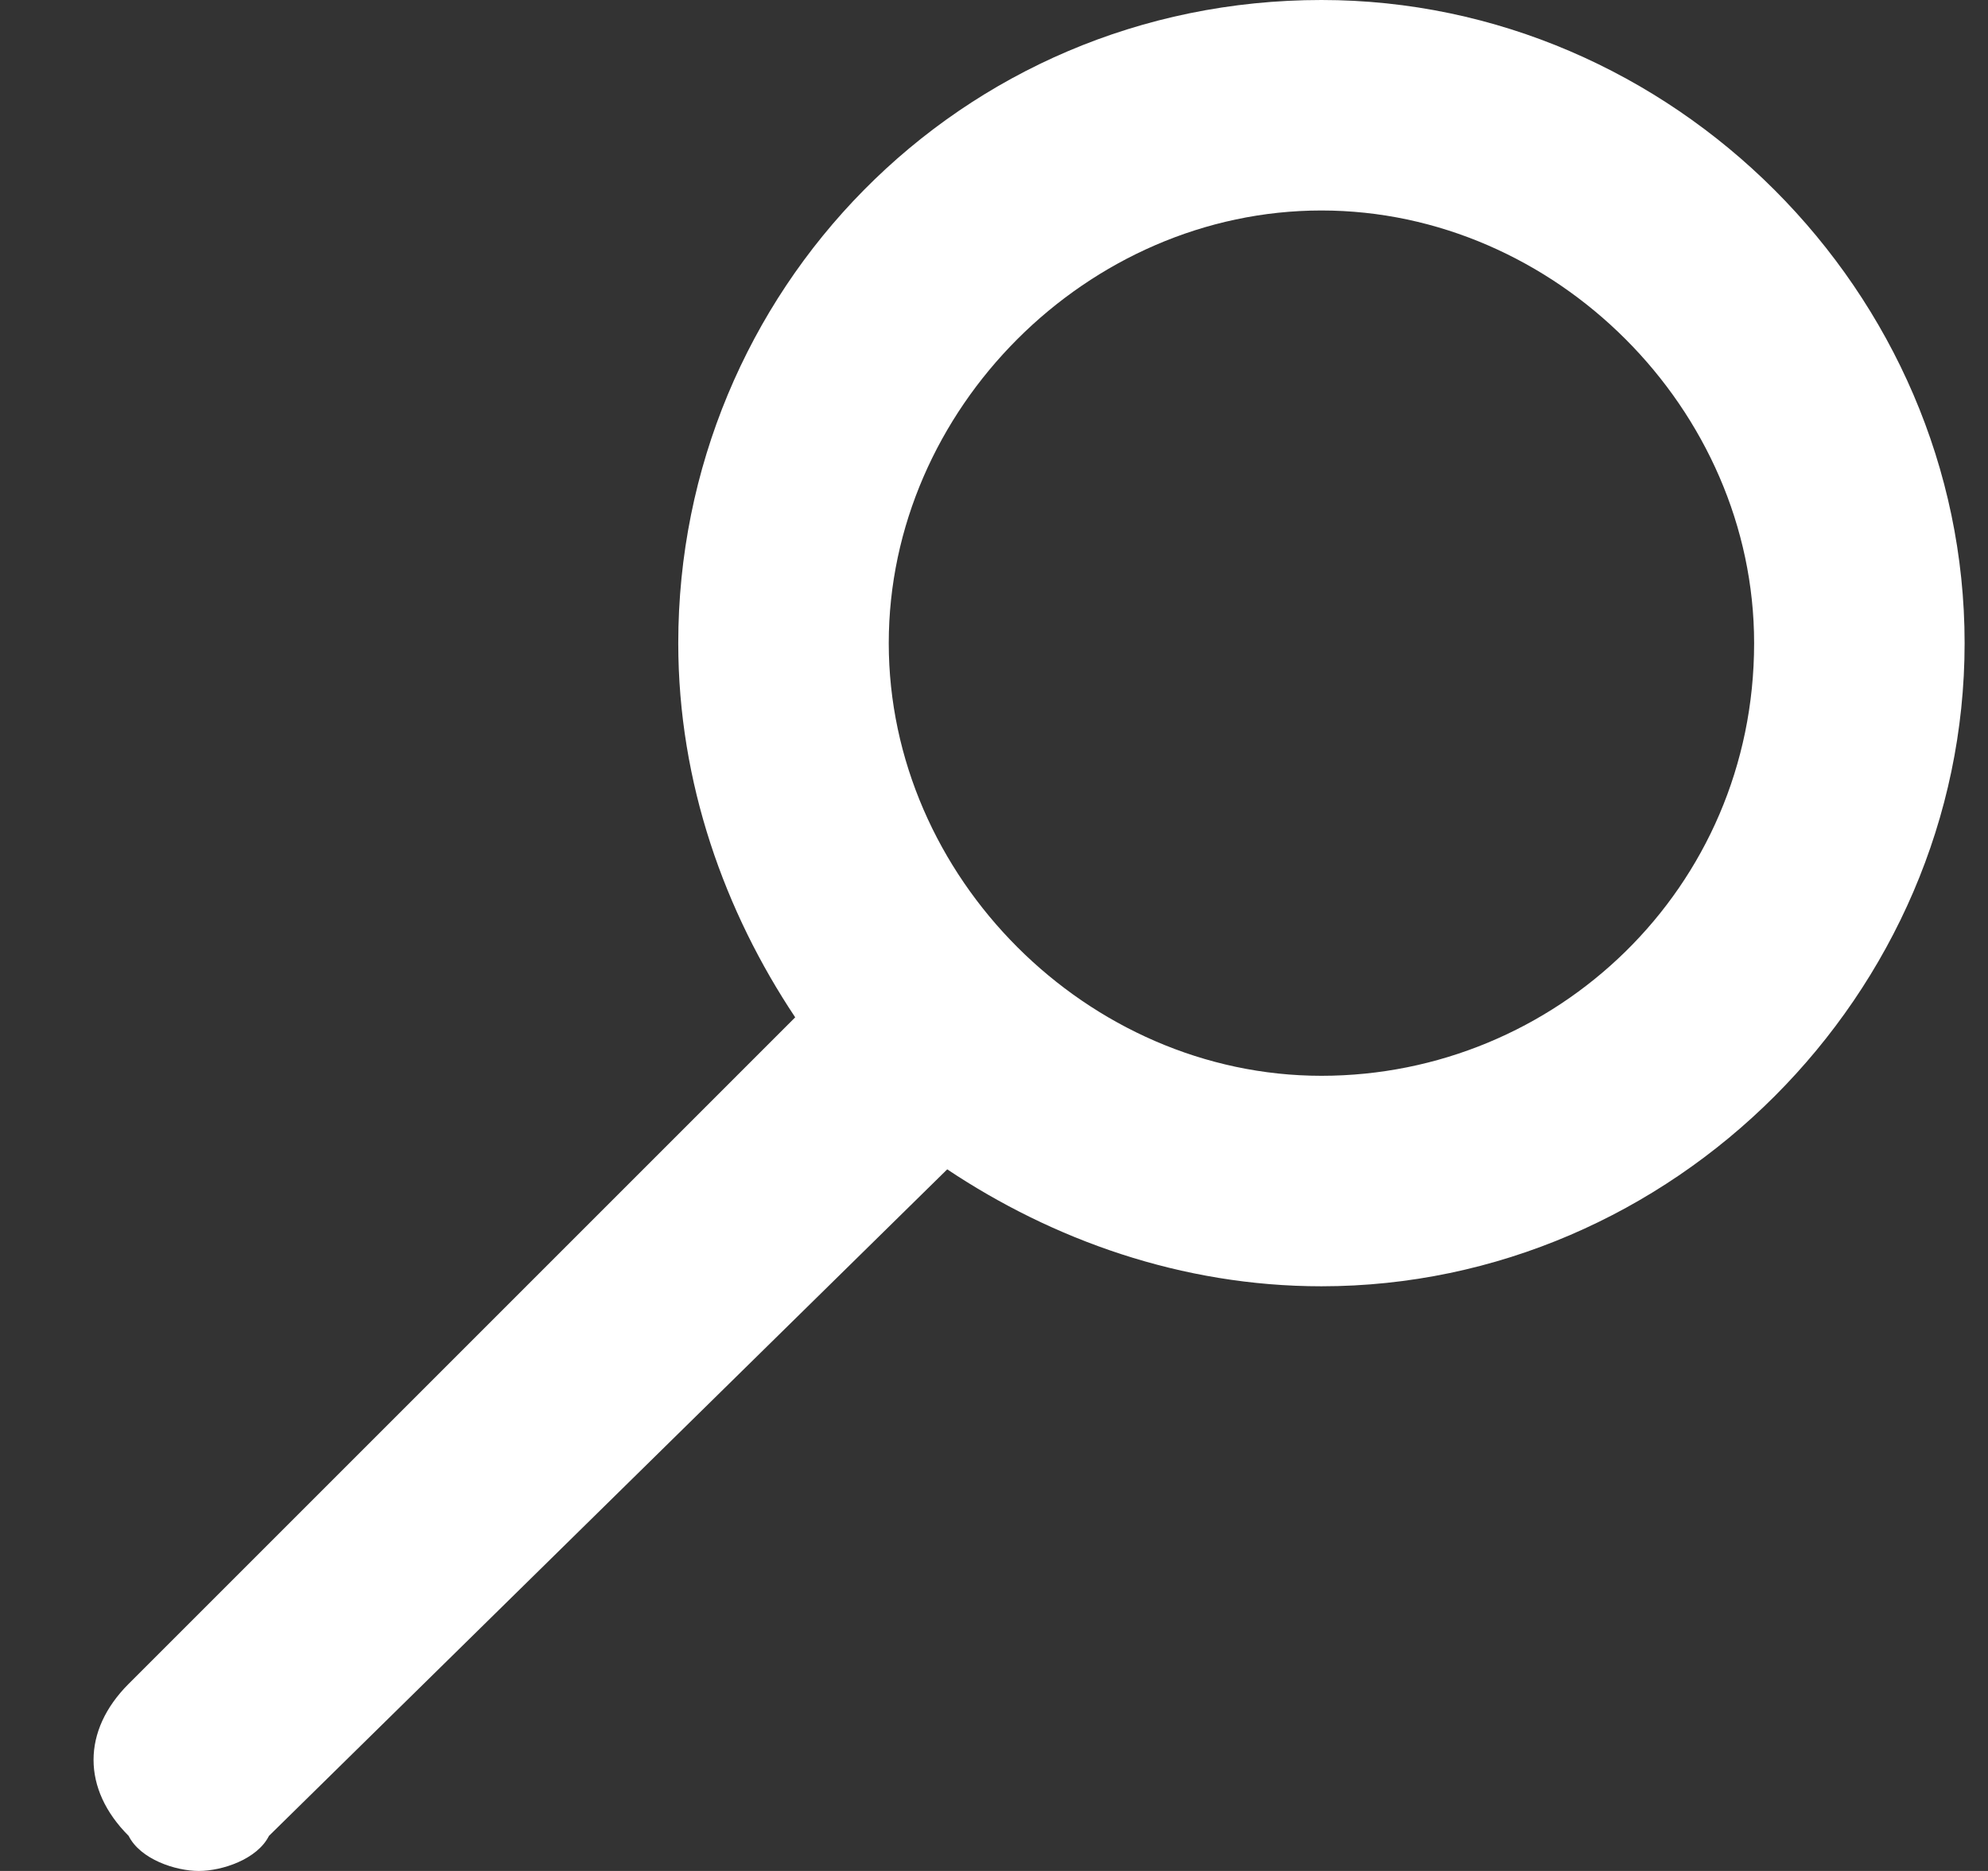 <svg width="17" height="16" viewBox="0 0 17 16" fill="none" xmlns="http://www.w3.org/2000/svg">
<rect x="0" y="0" width="17" height="16" fill="#333333" stroke="none"/>
<g id="search.svg" clip-path="url(#clip0_1_598)">
<path id="Vector" d="M11.3 0C8.2 0 5.8 2.5 5.8 5.5C5.8 6.7 6.2 7.8 6.8 8.7L1.1 14.4C0.7 14.8 0.7 15.3 1.1 15.7C1.2 15.9 1.5 16 1.7 16C1.9 16 2.2 15.9 2.3 15.7L8.1 10C9 10.6 10.1 11 11.3 11C14.3 11 16.8 8.5 16.8 5.5C16.8 2.5 14.3 0 11.3 0ZM11.3 9.2C9.3 9.2 7.6 7.5 7.6 5.5C7.6 3.5 9.3 1.8 11.3 1.8C13.3 1.8 15 3.5 15 5.5C15 7.6 13.3 9.2 11.3 9.2Z" fill="white"/>
</g>
<defs>
<clipPath id="clip0_1_598">
<rect width="16" height="16" fill="white" transform="translate(0.8)"/>
</clipPath>
</defs>
</svg>
